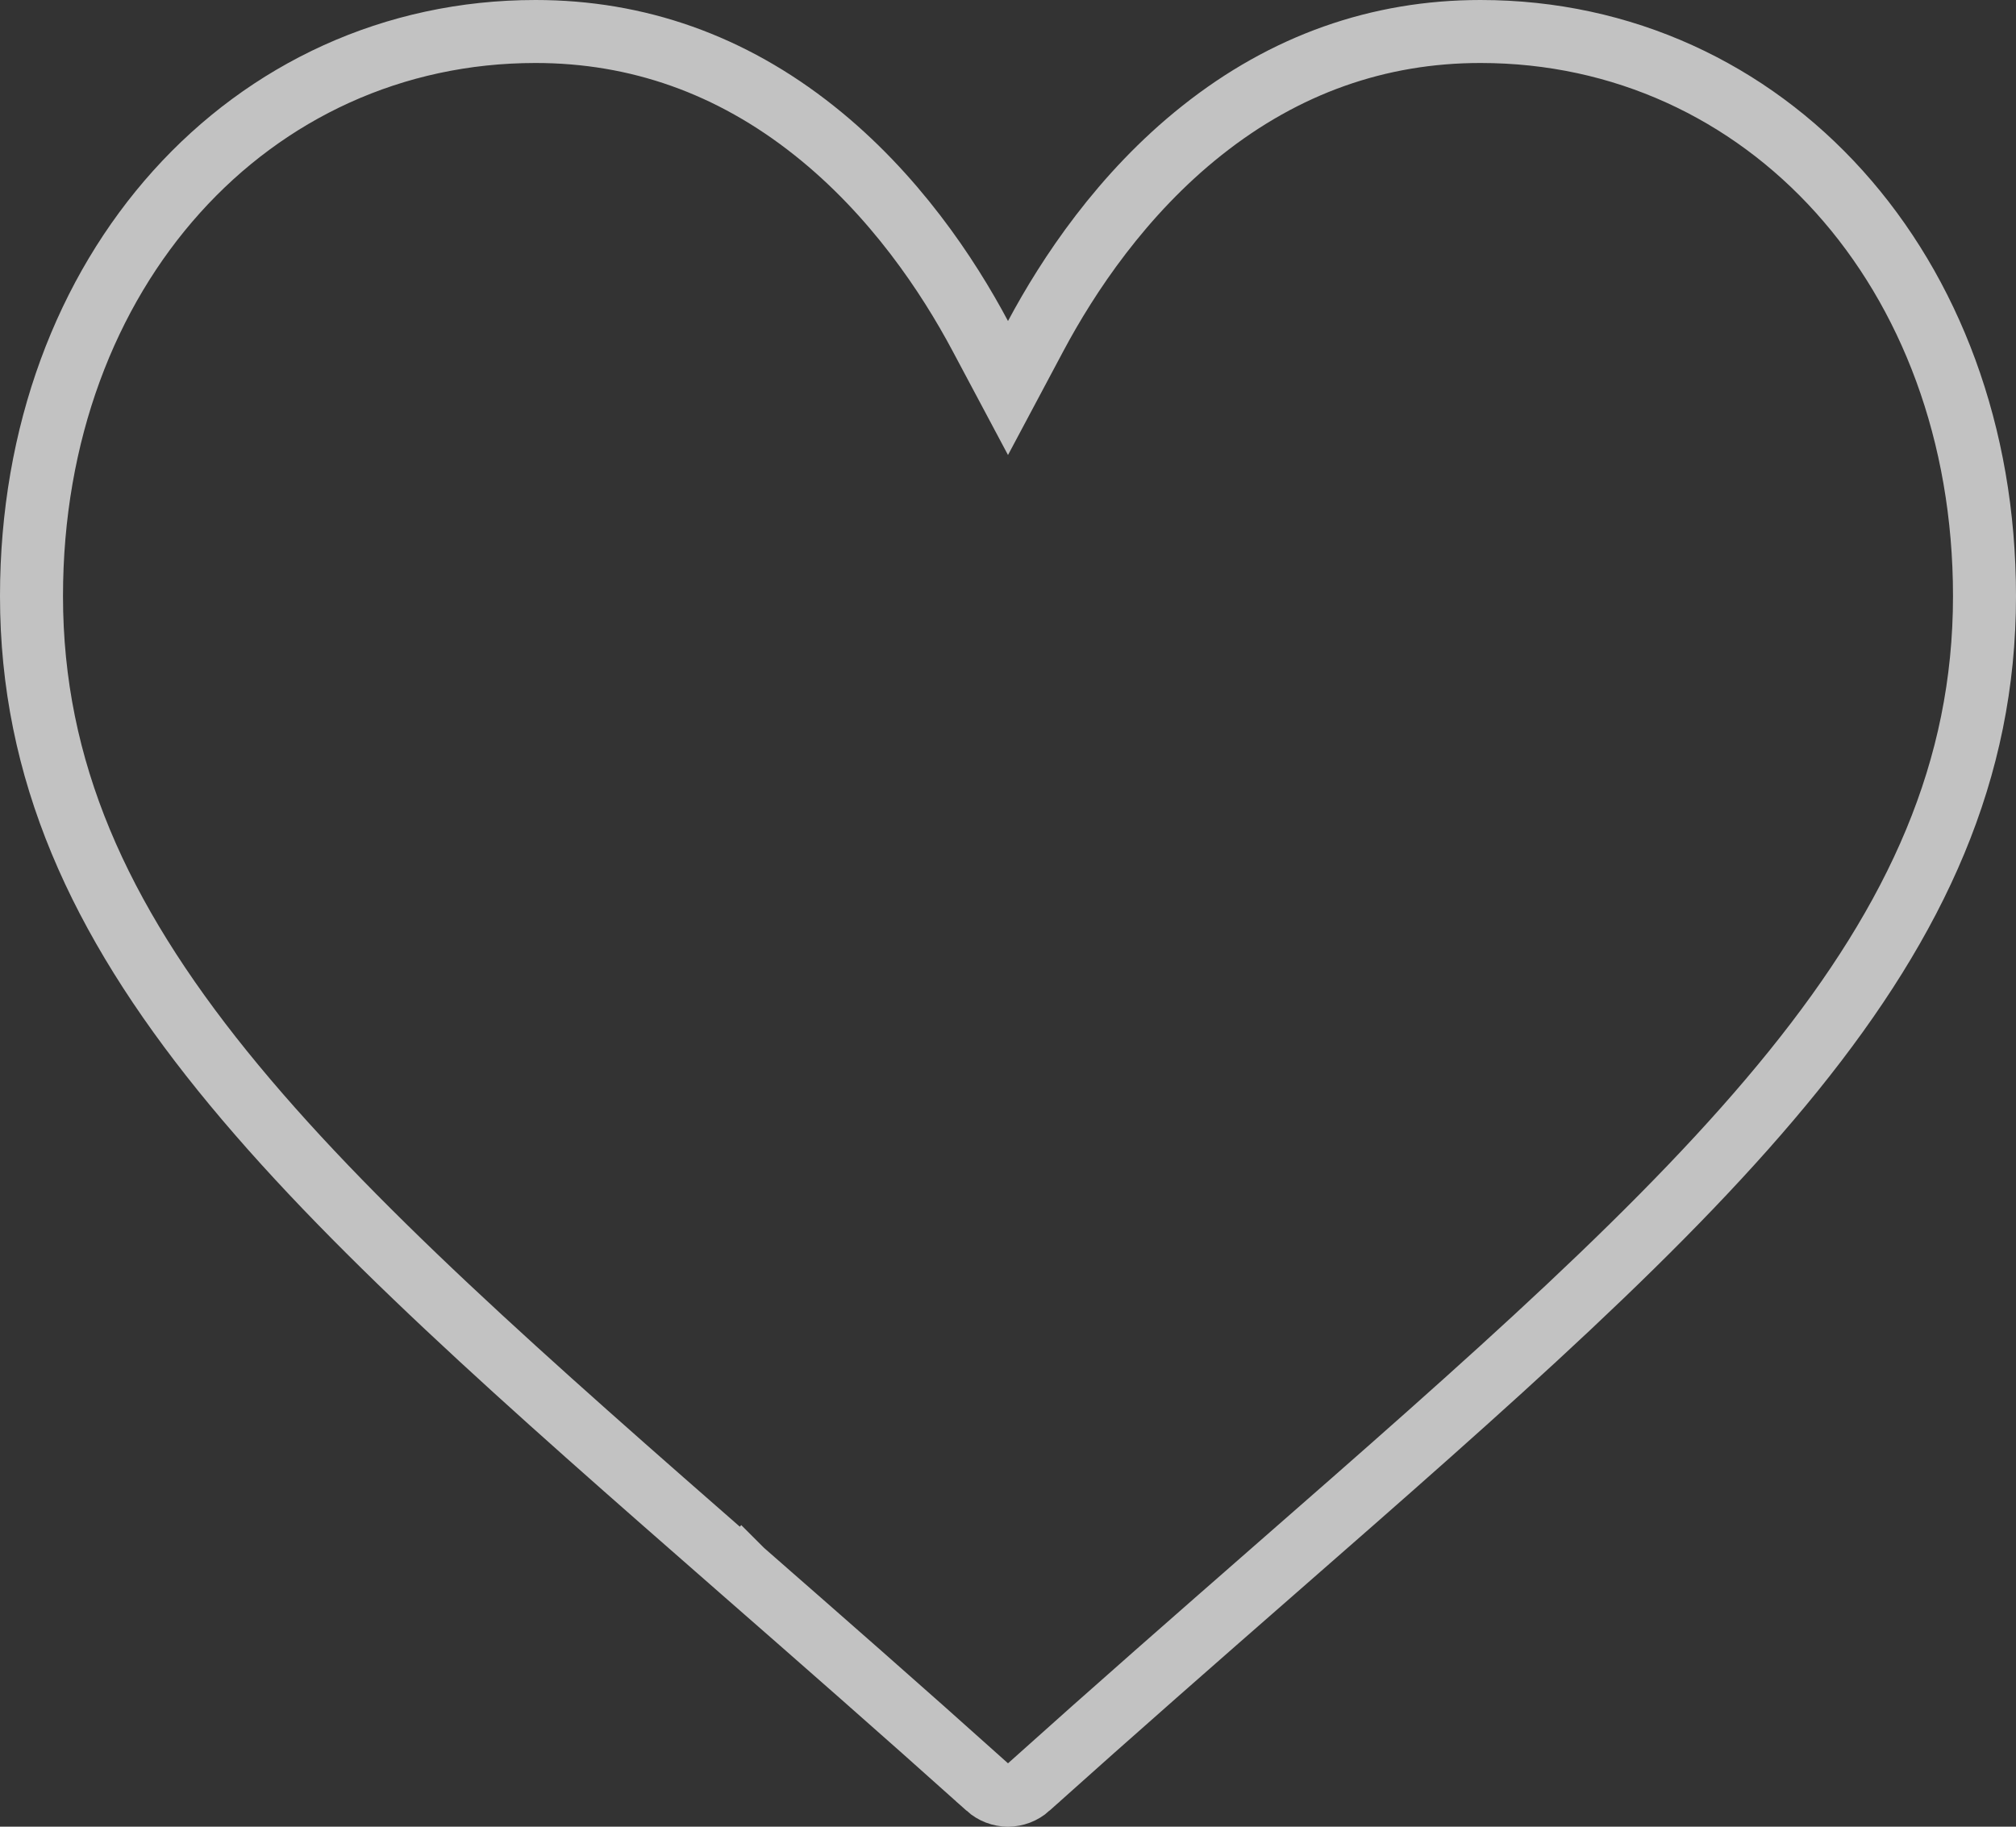 <svg width="32" height="29" viewBox="0 0 32 29" fill="none" xmlns="http://www.w3.org/2000/svg">
<rect x="0" y="0" width="32" height="29" fill="#333333" stroke="none"/>
<path d="M15.559 5.332L16 6.16L16.441 5.332C16.951 4.376 17.807 3.08 19.079 2.071C20.397 1.024 21.88 0.5 23.5 0.5C28.02 0.5 31.5 4.293 31.5 9.464C31.5 12.229 30.425 14.576 28.469 17C26.5 19.439 23.673 21.914 20.211 24.942L20.512 25.286L20.211 24.942C19.038 25.968 17.708 27.132 16.324 28.374L16.324 28.375C16.233 28.456 16.118 28.5 16 28.5C15.882 28.5 15.767 28.456 15.676 28.375L15.676 28.374C14.293 27.133 12.963 25.969 11.791 24.944L11.79 24.943L11.475 25.303L11.79 24.943C8.328 21.914 5.5 19.439 3.531 17C1.575 14.576 0.5 12.229 0.5 9.464C0.5 4.293 3.98 0.5 8.5 0.5C10.12 0.5 11.603 1.024 12.921 2.071C14.193 3.08 15.05 4.376 15.559 5.332Z" stroke="white" stroke-opacity="0.7"/>
</svg>
